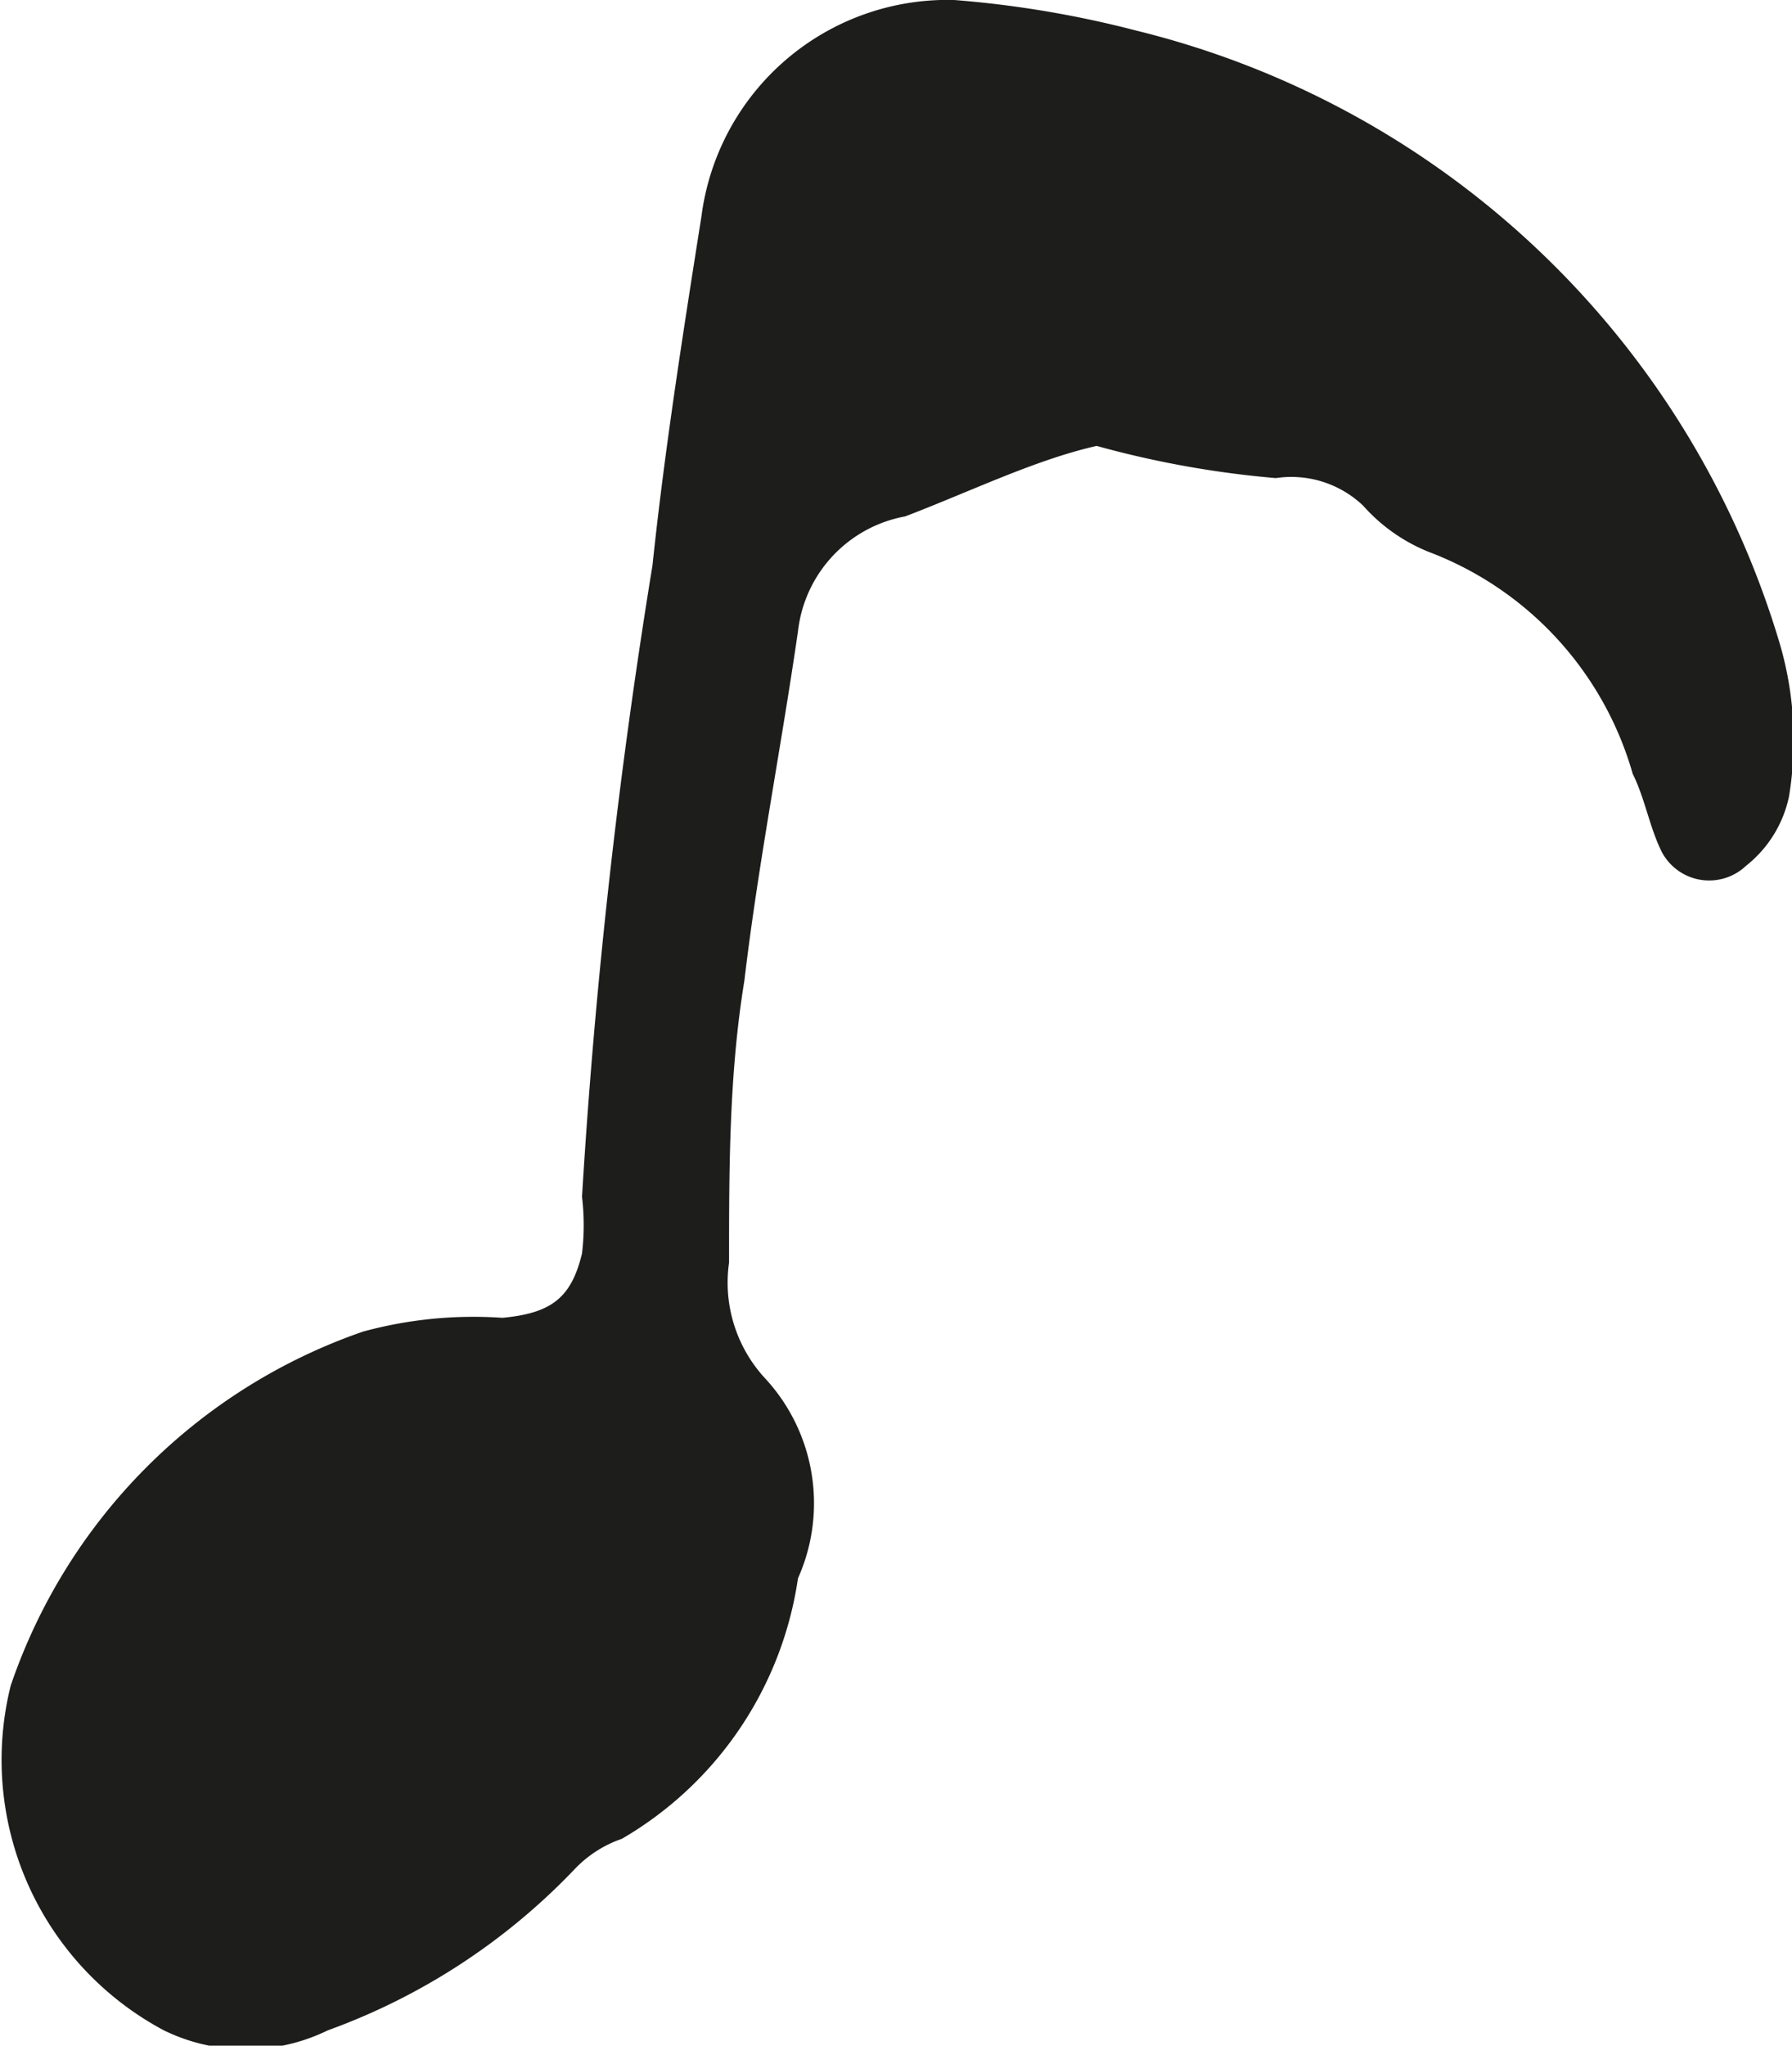 <svg xmlns="http://www.w3.org/2000/svg" viewBox="0 0 11.7 13.35"><defs><style>.cls-1{fill:#1d1d1b;}</style></defs><g id="Layer_2" data-name="Layer 2"><g id="Layer_1-2" data-name="Layer 1"><path class="cls-1" d="M7.16,2.91a6.42,6.42,0,0,0,1.17.21.68.68,0,0,1,.57.18,1.14,1.14,0,0,0,.45.31,2.19,2.19,0,0,1,1.31,1.44c.08.16.11.35.19.51a.35.35,0,0,0,.55.09.78.78,0,0,0,.28-.45,2.24,2.24,0,0,0-.06-1,5.83,5.83,0,0,0-4.2-4A6.84,6.84,0,0,0,6.23,0,1.62,1.62,0,0,0,4.58,1.41c-.12.76-.24,1.52-.32,2.28A40.87,40.87,0,0,0,3.8,7.81a1.57,1.57,0,0,1,0,.37c-.07.29-.2.39-.52.42a2.74,2.74,0,0,0-.91.09A3.71,3.71,0,0,0,.07,11a2,2,0,0,0,1,2.25,1.22,1.22,0,0,0,1.07,0,4.2,4.2,0,0,0,1.61-1.05A.77.77,0,0,1,4.06,12a2.36,2.36,0,0,0,1.15-1.7A1.2,1.2,0,0,0,5,9a.92.92,0,0,1-.24-.76c0-.61,0-1.23.1-1.84.09-.76.24-1.52.35-2.28a.86.86,0,0,1,.7-.75C6.33,3.21,6.76,3,7.16,2.91Z"/></g></g></svg>